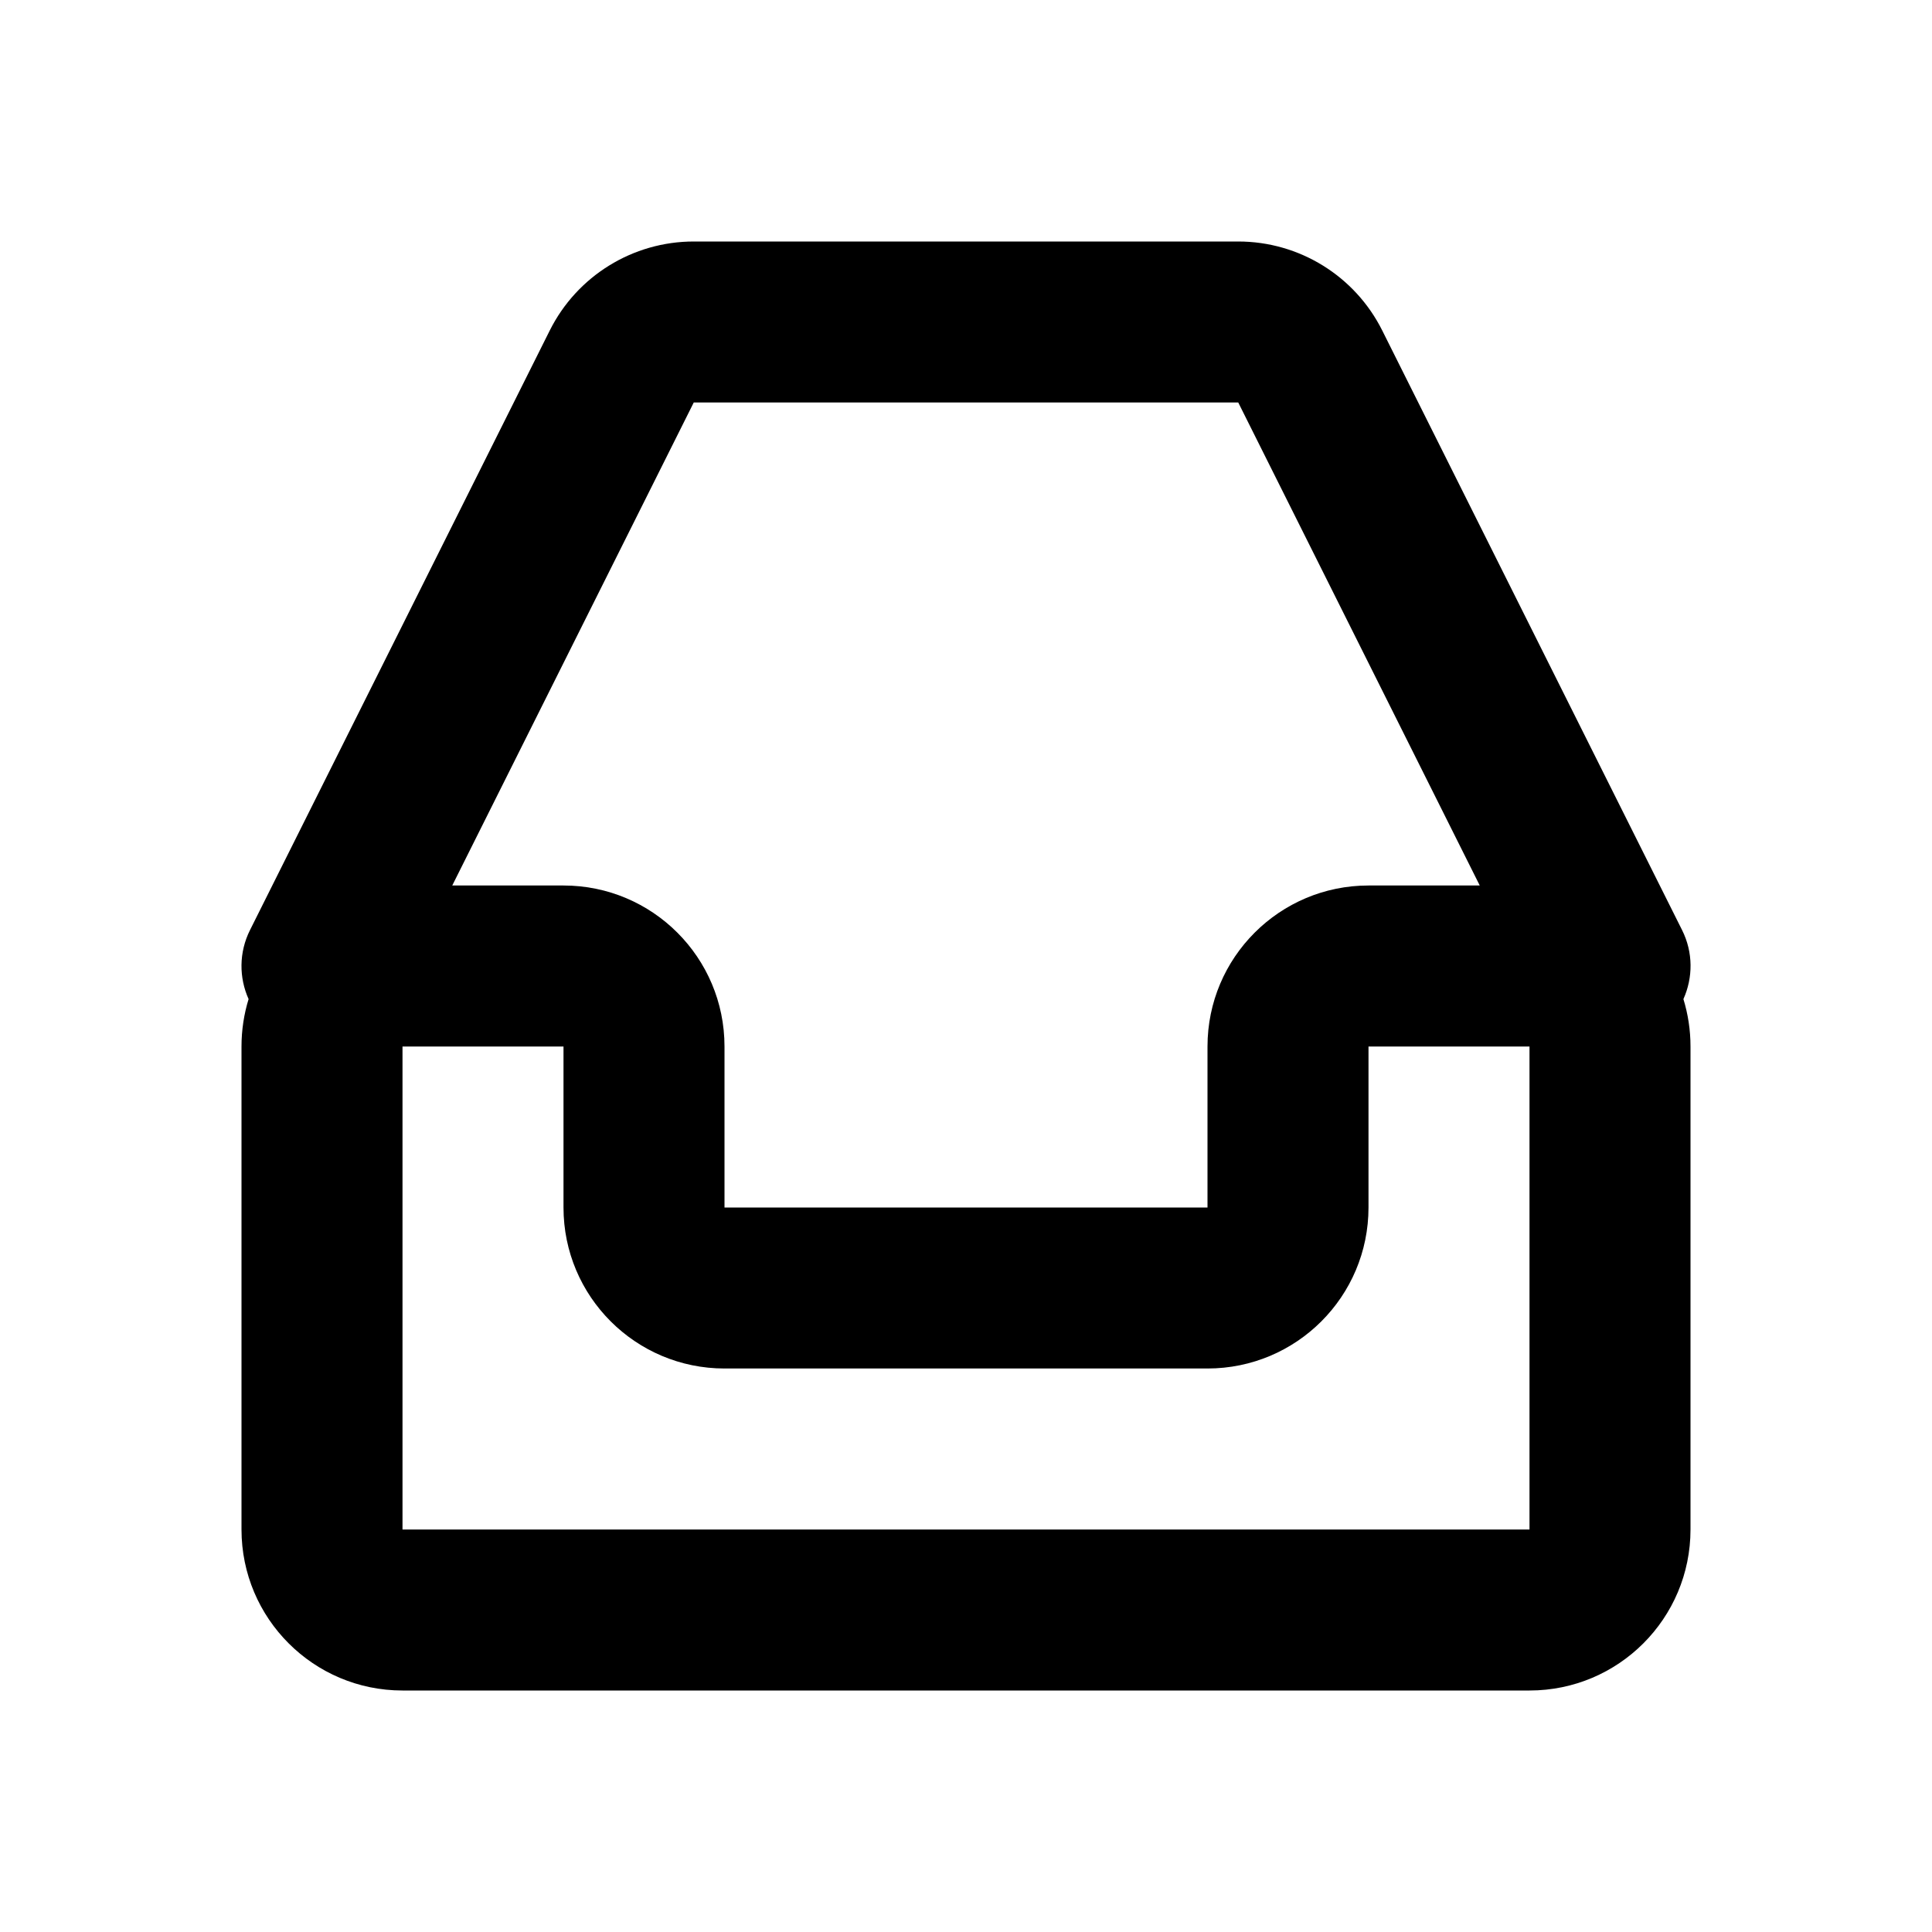 <svg width="24" height="24" viewBox="0 0 24 24" fill="none" xmlns="http://www.w3.org/2000/svg">
<path fill-rule="evenodd" clip-rule="evenodd" d="M8.618 3C7.861 3 7.168 3.428 6.829 4.106L3.106 11.553C2.966 11.832 2.969 12.146 3.088 12.411C3.031 12.597 3 12.795 3 13V19C3 20.105 3.896 21 5 21H19C20.105 21 21 20.105 21 19V13C21 12.795 20.969 12.597 20.912 12.411C21.031 12.146 21.035 11.832 20.895 11.553L17.171 4.106C16.832 3.428 16.14 3 15.382 3H8.618ZM18.382 11L15.382 5H8.618L5.618 11H7C8.105 11 9 11.895 9 13V15H15V13C15 11.895 15.896 11 17 11H18.382ZM5 13H7V15C7 16.105 7.896 17 9 17H15C16.105 17 17 16.105 17 15V13H19V19H5V13Z" fill="currentColor"/>
</svg>
